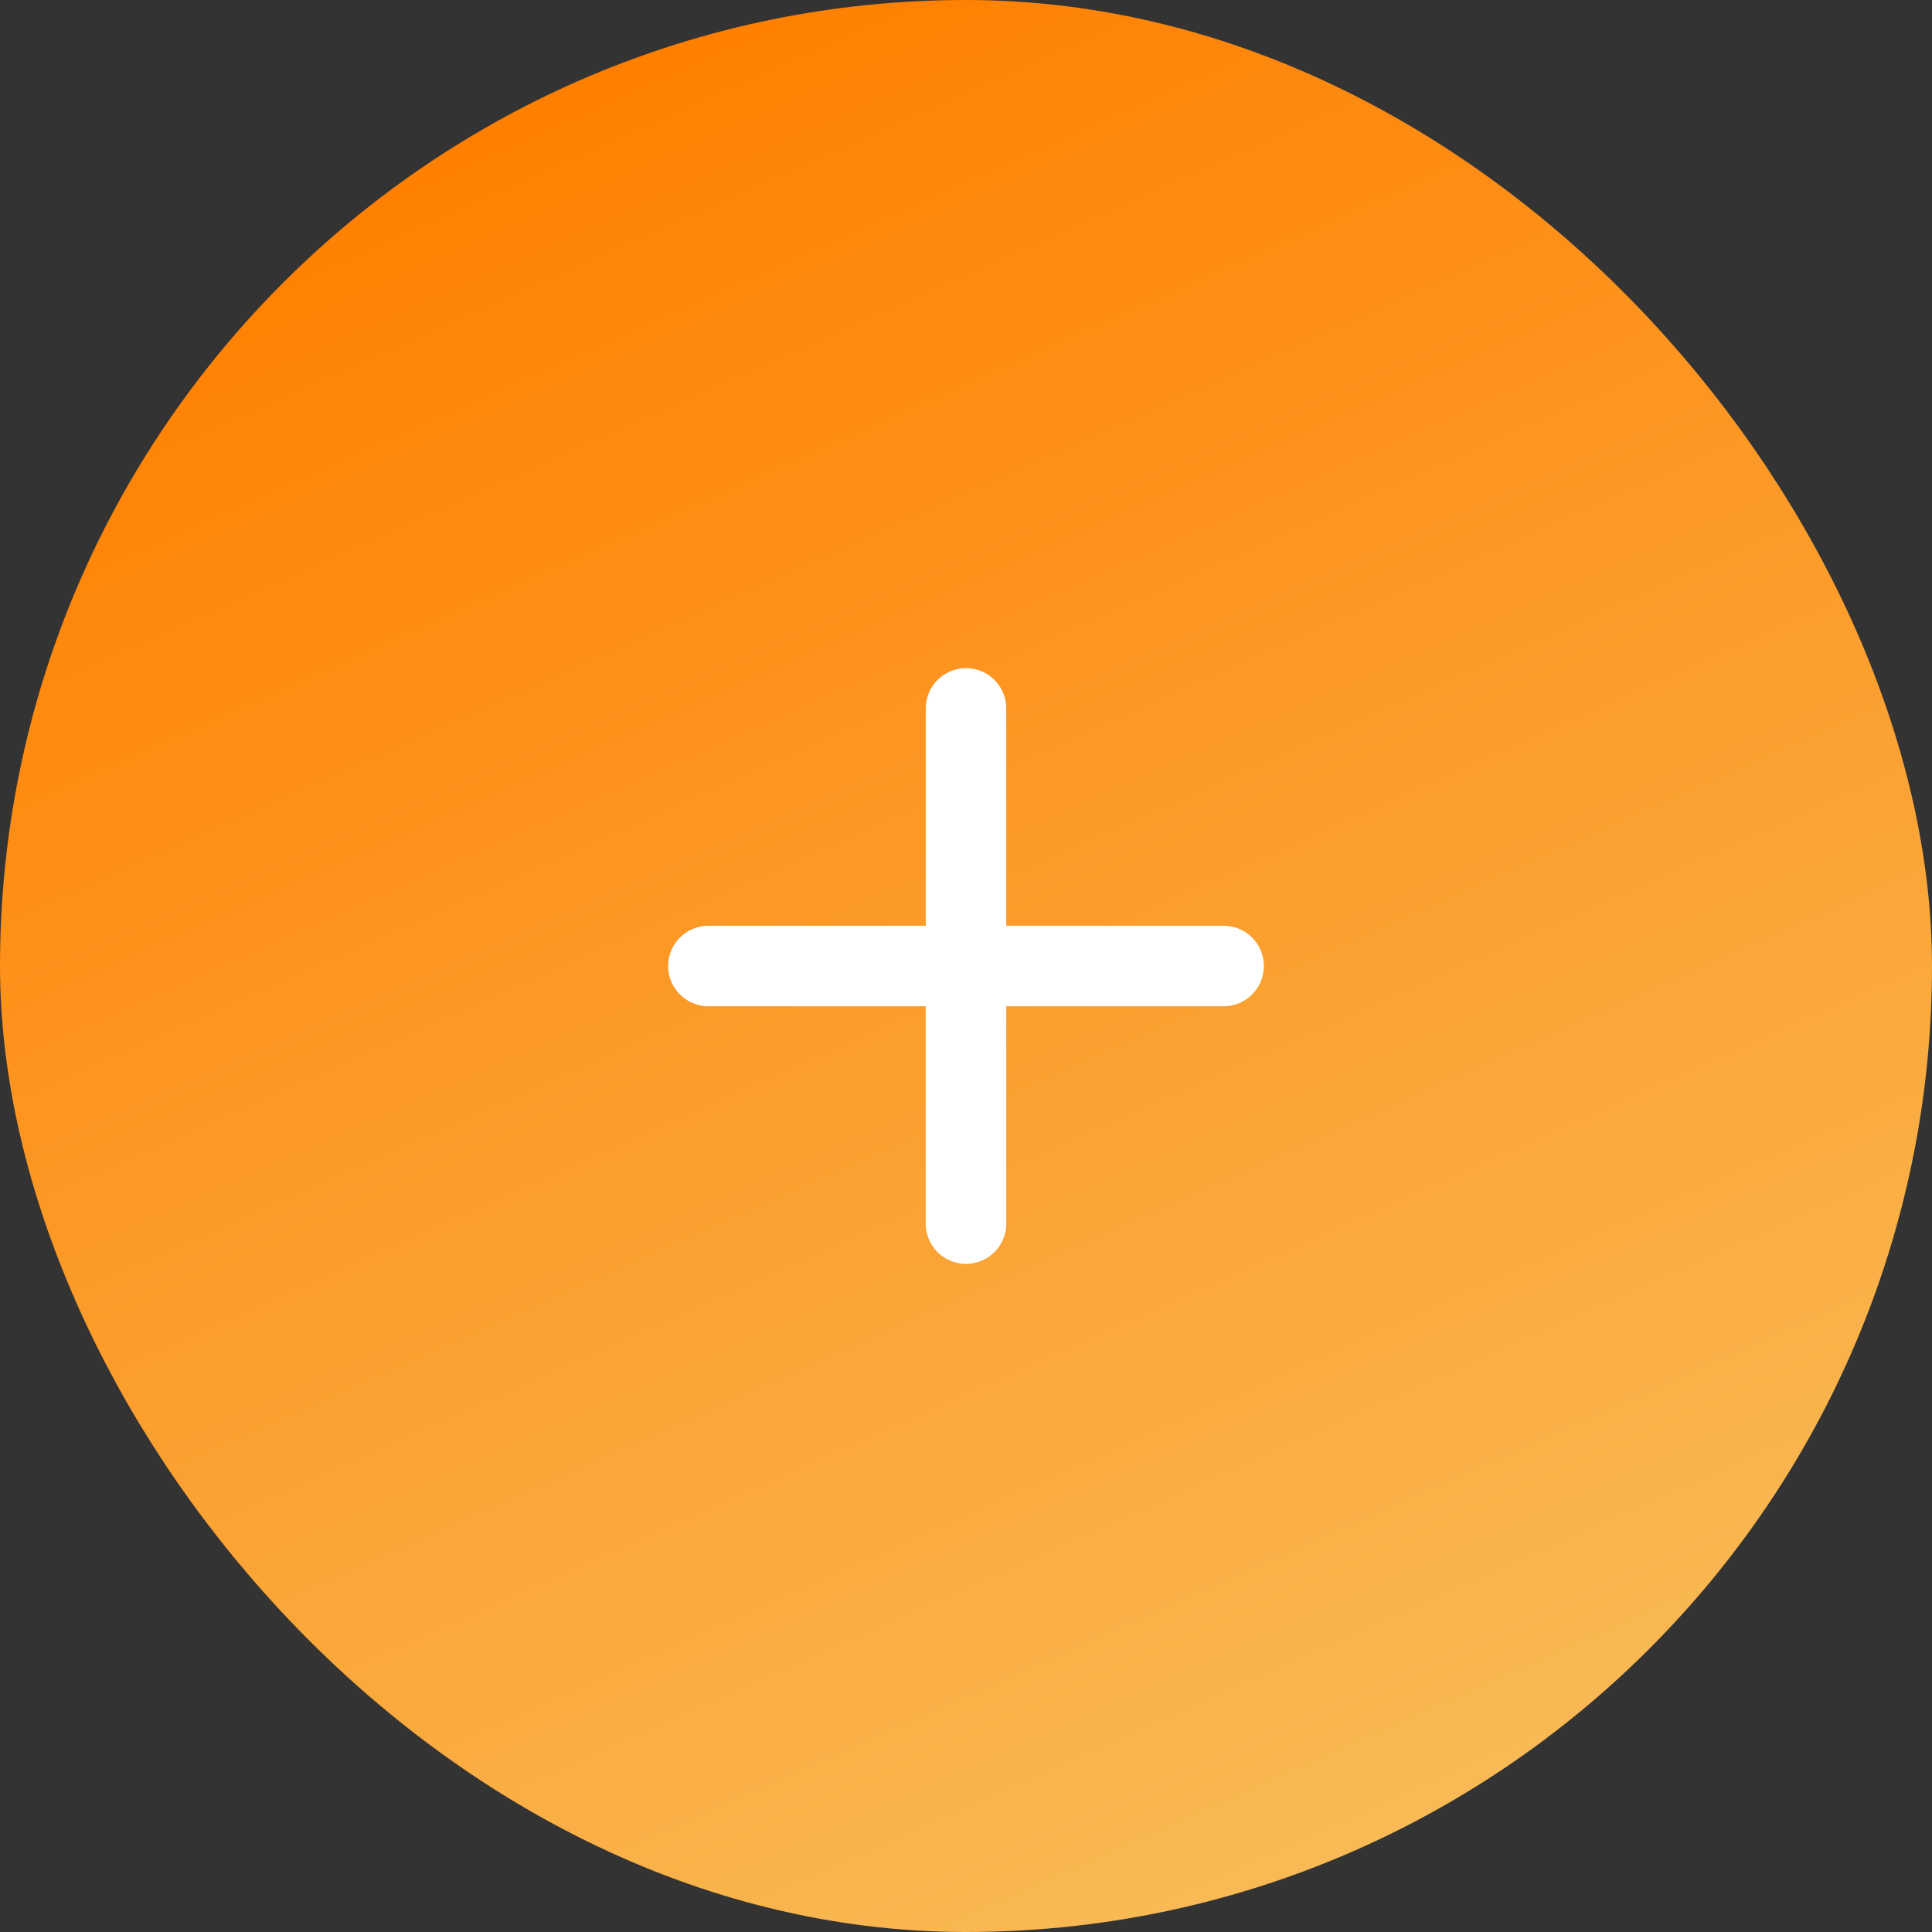<svg width="36" height="36" viewBox="0 0 36 36" fill="none" xmlns="http://www.w3.org/2000/svg">
<rect x="0" y="0" width="36" height="36" fill="#333333" stroke="none"/>
<rect x="35" y="35" width="34" height="34" rx="17" transform="rotate(-180 35 35)" fill="url(#paint0_linear_1052_47)"/>
<rect x="35" y="35" width="34" height="34" rx="17" transform="rotate(-180 35 35)" stroke="url(#paint1_linear_1052_47)" stroke-width="2"/>
<path d="M18 13.2L18 22.8M22.8 18L13.2 18" stroke="white" stroke-width="1.5" stroke-linecap="round"/>
<defs>
<linearGradient id="paint0_linear_1052_47" x1="41.552" y1="26.444" x2="60.285" y2="68.404" gradientUnits="userSpaceOnUse">
<stop stop-color="#F7C96B"/>
<stop offset="1" stop-color="#FF7F00"/>
</linearGradient>
<linearGradient id="paint1_linear_1052_47" x1="41.552" y1="26.444" x2="60.285" y2="68.404" gradientUnits="userSpaceOnUse">
<stop stop-color="#F7C96B"/>
<stop offset="1" stop-color="#FF7F00"/>
</linearGradient>
</defs>
</svg>
